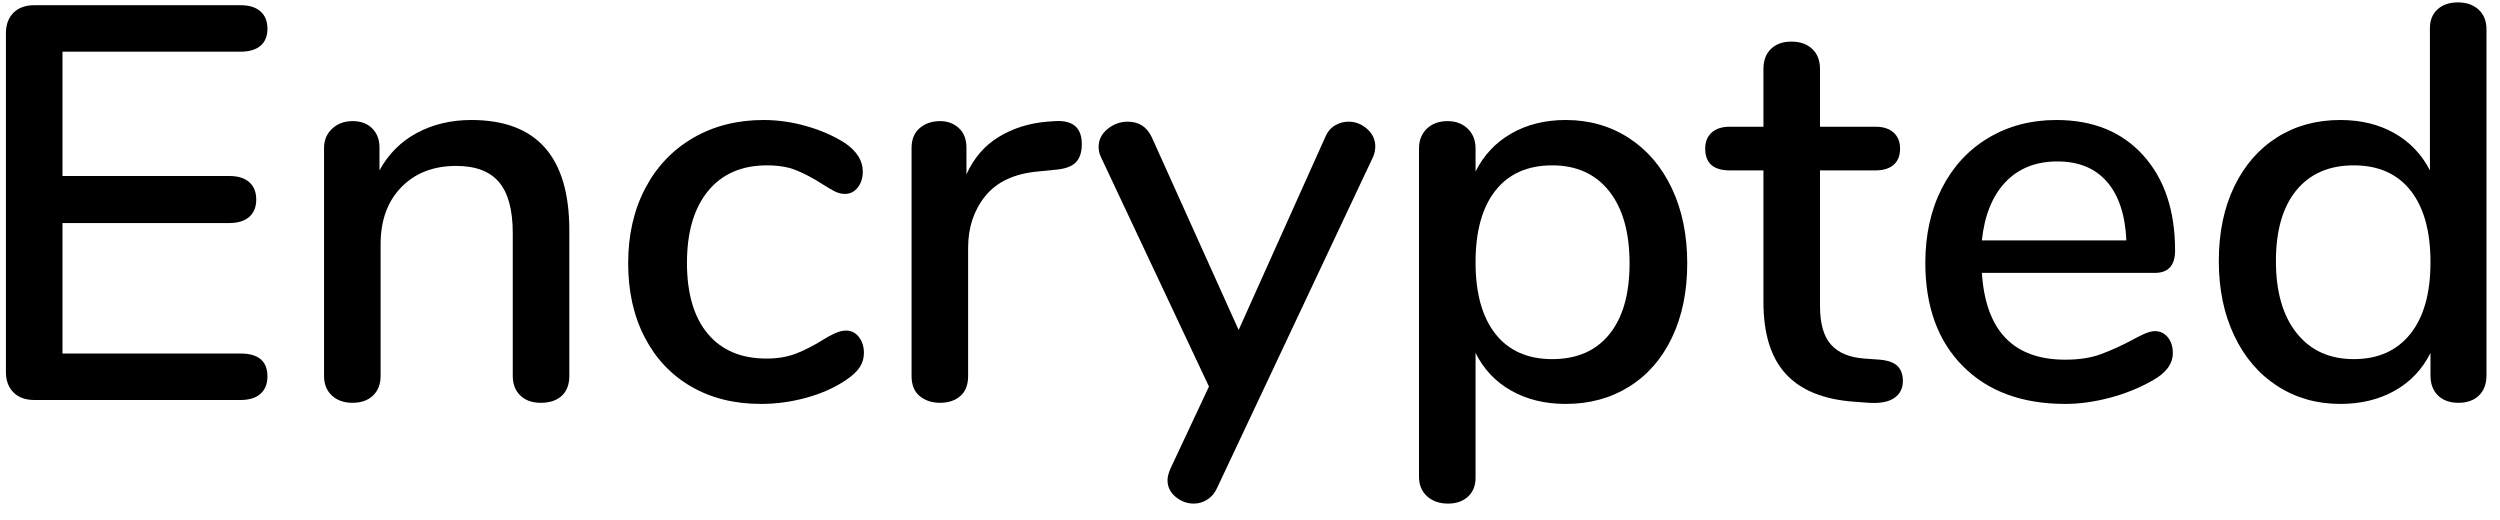 <?xml version="1.0" encoding="UTF-8" standalone="no"?>
<!DOCTYPE svg PUBLIC "-//W3C//DTD SVG 1.1//EN" "http://www.w3.org/Graphics/SVG/1.1/DTD/svg11.dtd">
<svg width="100%" height="100%" viewBox="0 0 125 26" version="1.1" xmlns="http://www.w3.org/2000/svg" xmlns:xlink="http://www.w3.org/1999/xlink" xml:space="preserve" xmlns:serif="http://www.serif.com/" style="fill-rule:evenodd;clip-rule:evenodd;stroke-linejoin:round;stroke-miterlimit:1.414;">
    <g transform="matrix(1,0,0,1,-1113,-500)">
        <g transform="matrix(1,0,0,1,-1,0)">
            <g transform="matrix(1,0,0,1,1112,520)">
                <g id="Encrypted">
                    <path d="M2.674,-0.378C2.422,-0.63 2.296,-0.971 2.296,-1.4L2.296,-18.34C2.296,-18.769 2.422,-19.11 2.674,-19.362C2.926,-19.614 3.276,-19.74 3.724,-19.74L14.028,-19.74C14.457,-19.74 14.789,-19.637 15.022,-19.432C15.255,-19.227 15.372,-18.937 15.372,-18.564C15.372,-18.191 15.255,-17.906 15.022,-17.71C14.789,-17.514 14.457,-17.416 14.028,-17.416L5.124,-17.416L5.124,-11.2L13.468,-11.2C13.897,-11.2 14.229,-11.097 14.462,-10.892C14.695,-10.687 14.812,-10.397 14.812,-10.024C14.812,-9.651 14.695,-9.361 14.462,-9.156C14.229,-8.951 13.897,-8.848 13.468,-8.848L5.124,-8.848L5.124,-2.324L14.028,-2.324C14.924,-2.324 15.372,-1.941 15.372,-1.176C15.372,-0.803 15.255,-0.513 15.022,-0.308C14.789,-0.103 14.457,0 14.028,0L3.724,0C3.276,0 2.926,-0.126 2.674,-0.378Z" style="fill-rule:nonzero;"/>
                    <path d="M30.466,-8.484L30.466,-1.204C30.466,-0.775 30.34,-0.443 30.088,-0.21C29.836,0.023 29.486,0.14 29.038,0.14C28.609,0.14 28.268,0.019 28.016,-0.224C27.764,-0.467 27.638,-0.793 27.638,-1.204L27.638,-8.344C27.638,-9.501 27.409,-10.351 26.952,-10.892C26.495,-11.433 25.781,-11.704 24.81,-11.704C23.671,-11.704 22.757,-11.349 22.066,-10.64C21.375,-9.931 21.03,-8.979 21.03,-7.784L21.03,-1.204C21.03,-0.793 20.904,-0.467 20.652,-0.224C20.4,0.019 20.059,0.14 19.63,0.14C19.201,0.14 18.855,0.019 18.594,-0.224C18.333,-0.467 18.202,-0.793 18.202,-1.204L18.202,-12.6C18.202,-12.992 18.337,-13.314 18.608,-13.566C18.879,-13.818 19.219,-13.944 19.63,-13.944C20.041,-13.944 20.367,-13.823 20.61,-13.58C20.853,-13.337 20.974,-13.02 20.974,-12.628L20.974,-11.48C21.422,-12.301 22.047,-12.927 22.85,-13.356C23.653,-13.785 24.558,-14 25.566,-14C28.833,-14 30.466,-12.161 30.466,-8.484Z" style="fill-rule:nonzero;"/>
                    <path d="M36.558,-0.672C35.559,-1.251 34.785,-2.072 34.234,-3.136C33.683,-4.2 33.408,-5.432 33.408,-6.832C33.408,-8.251 33.693,-9.501 34.262,-10.584C34.831,-11.667 35.629,-12.507 36.656,-13.104C37.683,-13.701 38.859,-14 40.184,-14C40.893,-14 41.607,-13.897 42.326,-13.692C43.045,-13.487 43.684,-13.207 44.244,-12.852C44.841,-12.441 45.14,-11.965 45.14,-11.424C45.14,-11.107 45.056,-10.841 44.888,-10.626C44.72,-10.411 44.505,-10.304 44.244,-10.304C44.076,-10.304 43.908,-10.346 43.74,-10.43C43.572,-10.514 43.357,-10.64 43.096,-10.808C42.629,-11.107 42.195,-11.335 41.794,-11.494C41.393,-11.653 40.912,-11.732 40.352,-11.732C39.083,-11.732 38.098,-11.303 37.398,-10.444C36.698,-9.585 36.348,-8.391 36.348,-6.86C36.348,-5.329 36.693,-4.149 37.384,-3.318C38.075,-2.487 39.055,-2.072 40.324,-2.072C40.884,-2.072 41.379,-2.156 41.808,-2.324C42.237,-2.492 42.676,-2.716 43.124,-2.996C43.329,-3.127 43.535,-3.239 43.74,-3.332C43.945,-3.425 44.132,-3.472 44.3,-3.472C44.561,-3.472 44.776,-3.365 44.944,-3.15C45.112,-2.935 45.196,-2.669 45.196,-2.352C45.196,-2.091 45.126,-1.853 44.986,-1.638C44.846,-1.423 44.608,-1.204 44.272,-0.98C43.712,-0.607 43.059,-0.317 42.312,-0.112C41.565,0.093 40.809,0.196 40.044,0.196C38.719,0.196 37.557,-0.093 36.558,-0.672Z" style="fill-rule:nonzero;"/>
                    <path d="M56.09,-12.796C56.09,-12.385 55.987,-12.077 55.782,-11.872C55.577,-11.667 55.222,-11.545 54.718,-11.508L53.878,-11.424C52.702,-11.312 51.829,-10.901 51.26,-10.192C50.691,-9.483 50.406,-8.624 50.406,-7.616L50.406,-1.204C50.406,-0.756 50.275,-0.42 50.014,-0.196C49.753,0.028 49.417,0.14 49.006,0.14C48.595,0.14 48.255,0.028 47.984,-0.196C47.713,-0.42 47.578,-0.756 47.578,-1.204L47.578,-12.6C47.578,-13.029 47.713,-13.361 47.984,-13.594C48.255,-13.827 48.595,-13.944 49.006,-13.944C49.379,-13.944 49.692,-13.827 49.944,-13.594C50.196,-13.361 50.322,-13.039 50.322,-12.628L50.322,-11.284C50.695,-12.105 51.237,-12.731 51.946,-13.16C52.655,-13.589 53.458,-13.841 54.354,-13.916L54.746,-13.944C55.642,-14 56.09,-13.617 56.09,-12.796Z" style="fill-rule:nonzero;"/>
                    <path d="M68.734,-13.72C68.949,-13.851 69.177,-13.916 69.42,-13.916C69.775,-13.916 70.087,-13.795 70.358,-13.552C70.629,-13.309 70.764,-13.02 70.764,-12.684C70.764,-12.497 70.727,-12.32 70.652,-12.152L62.868,4.368C62.756,4.629 62.593,4.83 62.378,4.97C62.163,5.11 61.935,5.18 61.692,5.18C61.356,5.18 61.053,5.068 60.782,4.844C60.511,4.62 60.376,4.34 60.376,4.004C60.376,3.855 60.423,3.668 60.516,3.444L62.448,-0.672L57.044,-12.152C56.969,-12.301 56.932,-12.469 56.932,-12.656C56.932,-13.011 57.081,-13.309 57.38,-13.552C57.679,-13.795 58.015,-13.916 58.388,-13.916C58.948,-13.916 59.349,-13.655 59.592,-13.132L63.932,-3.5L68.244,-13.104C68.356,-13.384 68.519,-13.589 68.734,-13.72Z" style="fill-rule:nonzero;"/>
                    <path d="M83.436,-13.104C84.36,-12.507 85.079,-11.667 85.592,-10.584C86.105,-9.501 86.362,-8.251 86.362,-6.832C86.362,-5.432 86.11,-4.2 85.606,-3.136C85.102,-2.072 84.388,-1.251 83.464,-0.672C82.54,-0.093 81.481,0.196 80.286,0.196C79.259,0.196 78.354,-0.023 77.57,-0.462C76.786,-0.901 76.189,-1.531 75.778,-2.352L75.778,3.892C75.778,4.284 75.652,4.597 75.4,4.83C75.148,5.063 74.817,5.18 74.406,5.18C73.977,5.18 73.627,5.059 73.356,4.816C73.085,4.573 72.95,4.247 72.95,3.836L72.95,-12.572C72.95,-12.983 73.081,-13.314 73.342,-13.566C73.603,-13.818 73.949,-13.944 74.378,-13.944C74.789,-13.944 75.125,-13.818 75.386,-13.566C75.647,-13.314 75.778,-12.983 75.778,-12.572L75.778,-11.424C76.189,-12.245 76.786,-12.88 77.57,-13.328C78.354,-13.776 79.259,-14 80.286,-14C81.462,-14 82.512,-13.701 83.436,-13.104ZM82.47,-3.29C83.142,-4.121 83.478,-5.301 83.478,-6.832C83.478,-8.381 83.137,-9.585 82.456,-10.444C81.775,-11.303 80.827,-11.732 79.614,-11.732C78.382,-11.732 77.435,-11.312 76.772,-10.472C76.109,-9.632 75.778,-8.437 75.778,-6.888C75.778,-5.339 76.109,-4.144 76.772,-3.304C77.435,-2.464 78.382,-2.044 79.614,-2.044C80.846,-2.044 81.798,-2.459 82.47,-3.29Z" style="fill-rule:nonzero;"/>
                    <path d="M96.878,-1.694C97.055,-1.517 97.144,-1.269 97.144,-0.952C97.144,-0.579 96.999,-0.294 96.71,-0.098C96.421,0.098 95.996,0.177 95.436,0.14L94.68,0.084C93.168,-0.028 92.039,-0.49 91.292,-1.302C90.545,-2.114 90.172,-3.313 90.172,-4.9L90.172,-11.48L88.492,-11.48C87.671,-11.48 87.26,-11.844 87.26,-12.572C87.26,-12.908 87.367,-13.174 87.582,-13.37C87.797,-13.566 88.1,-13.664 88.492,-13.664L90.172,-13.664L90.172,-16.548C90.172,-16.977 90.298,-17.313 90.55,-17.556C90.802,-17.799 91.143,-17.92 91.572,-17.92C92.001,-17.92 92.347,-17.799 92.608,-17.556C92.869,-17.313 93,-16.977 93,-16.548L93,-13.664L95.772,-13.664C96.164,-13.664 96.467,-13.566 96.682,-13.37C96.897,-13.174 97.004,-12.908 97.004,-12.572C97.004,-12.217 96.897,-11.947 96.682,-11.76C96.467,-11.573 96.164,-11.48 95.772,-11.48L93,-11.48L93,-4.704C93,-3.827 93.182,-3.183 93.546,-2.772C93.91,-2.361 94.465,-2.128 95.212,-2.072L95.996,-2.016C96.407,-1.979 96.701,-1.871 96.878,-1.694Z" style="fill-rule:nonzero;"/>
                    <path d="M110.39,-3.136C110.558,-2.931 110.642,-2.669 110.642,-2.352C110.642,-1.811 110.306,-1.353 109.634,-0.98C108.981,-0.607 108.267,-0.317 107.492,-0.112C106.717,0.093 105.975,0.196 105.266,0.196C103.101,0.196 101.393,-0.434 100.142,-1.694C98.891,-2.954 98.266,-4.676 98.266,-6.86C98.266,-8.26 98.541,-9.501 99.092,-10.584C99.643,-11.667 100.417,-12.507 101.416,-13.104C102.415,-13.701 103.549,-14 104.818,-14C106.647,-14 108.094,-13.412 109.158,-12.236C110.222,-11.06 110.754,-9.473 110.754,-7.476C110.754,-6.729 110.418,-6.356 109.746,-6.356L101.094,-6.356C101.281,-3.463 102.671,-2.016 105.266,-2.016C105.957,-2.016 106.554,-2.109 107.058,-2.296C107.562,-2.483 108.094,-2.725 108.654,-3.024C108.71,-3.061 108.864,-3.141 109.116,-3.262C109.368,-3.383 109.578,-3.444 109.746,-3.444C110.007,-3.444 110.222,-3.341 110.39,-3.136ZM102.27,-10.892C101.617,-10.201 101.225,-9.231 101.094,-7.98L108.318,-7.98C108.262,-9.249 107.94,-10.225 107.352,-10.906C106.764,-11.587 105.938,-11.928 104.874,-11.928C103.791,-11.928 102.923,-11.583 102.27,-10.892Z" style="fill-rule:nonzero;"/>
                    <path d="M125.932,-19.516C126.193,-19.273 126.324,-18.947 126.324,-18.536L126.324,-1.232C126.324,-0.803 126.198,-0.467 125.946,-0.224C125.694,0.019 125.353,0.14 124.924,0.14C124.495,0.14 124.154,0.019 123.902,-0.224C123.65,-0.467 123.524,-0.803 123.524,-1.232L123.524,-2.352C123.113,-1.531 122.516,-0.901 121.732,-0.462C120.948,-0.023 120.043,0.196 119.016,0.196C117.84,0.196 116.79,-0.103 115.866,-0.7C114.942,-1.297 114.223,-2.137 113.71,-3.22C113.197,-4.303 112.94,-5.544 112.94,-6.944C112.94,-8.363 113.197,-9.604 113.71,-10.668C114.223,-11.732 114.937,-12.553 115.852,-13.132C116.767,-13.711 117.821,-14 119.016,-14C120.043,-14 120.943,-13.781 121.718,-13.342C122.493,-12.903 123.085,-12.283 123.496,-11.48L123.496,-18.592C123.496,-18.984 123.622,-19.297 123.874,-19.53C124.126,-19.763 124.467,-19.88 124.896,-19.88C125.325,-19.88 125.671,-19.759 125.932,-19.516ZM122.516,-3.304C123.188,-4.144 123.524,-5.339 123.524,-6.888C123.524,-8.437 123.193,-9.632 122.53,-10.472C121.867,-11.312 120.92,-11.732 119.688,-11.732C118.456,-11.732 117.499,-11.317 116.818,-10.486C116.137,-9.655 115.796,-8.475 115.796,-6.944C115.796,-5.413 116.141,-4.214 116.832,-3.346C117.523,-2.478 118.475,-2.044 119.688,-2.044C120.901,-2.044 121.844,-2.464 122.516,-3.304Z" style="fill-rule:nonzero;"/>
                </g>
            </g>
        </g>
    </g>
</svg>
